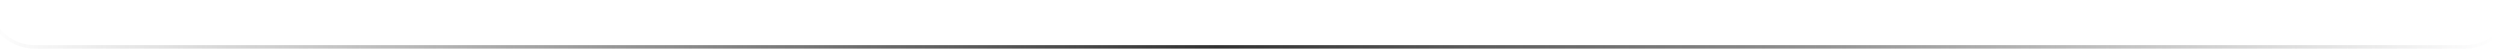 <svg width="1440" height="28" viewBox="0 0 1440 28" fill="none" xmlns="http://www.w3.org/2000/svg">
<path d="M-7 0V0C-7 14.912 5.088 27 20 27H1420C1434.91 27 1447 14.912 1447 0V0" stroke="url(#paint0_linear_2_62974)" stroke-width="2"/>
<defs>
<linearGradient id="paint0_linear_2_62974" x1="-7" y1="27.001" x2="1437" y2="27.001" gradientUnits="userSpaceOnUse">
<stop stop-color="#303030" stop-opacity="0"/>
<stop offset="0.49" stop-color="#303030"/>
<stop offset="1" stop-color="#303030" stop-opacity="0"/>
</linearGradient>
</defs>
</svg>
